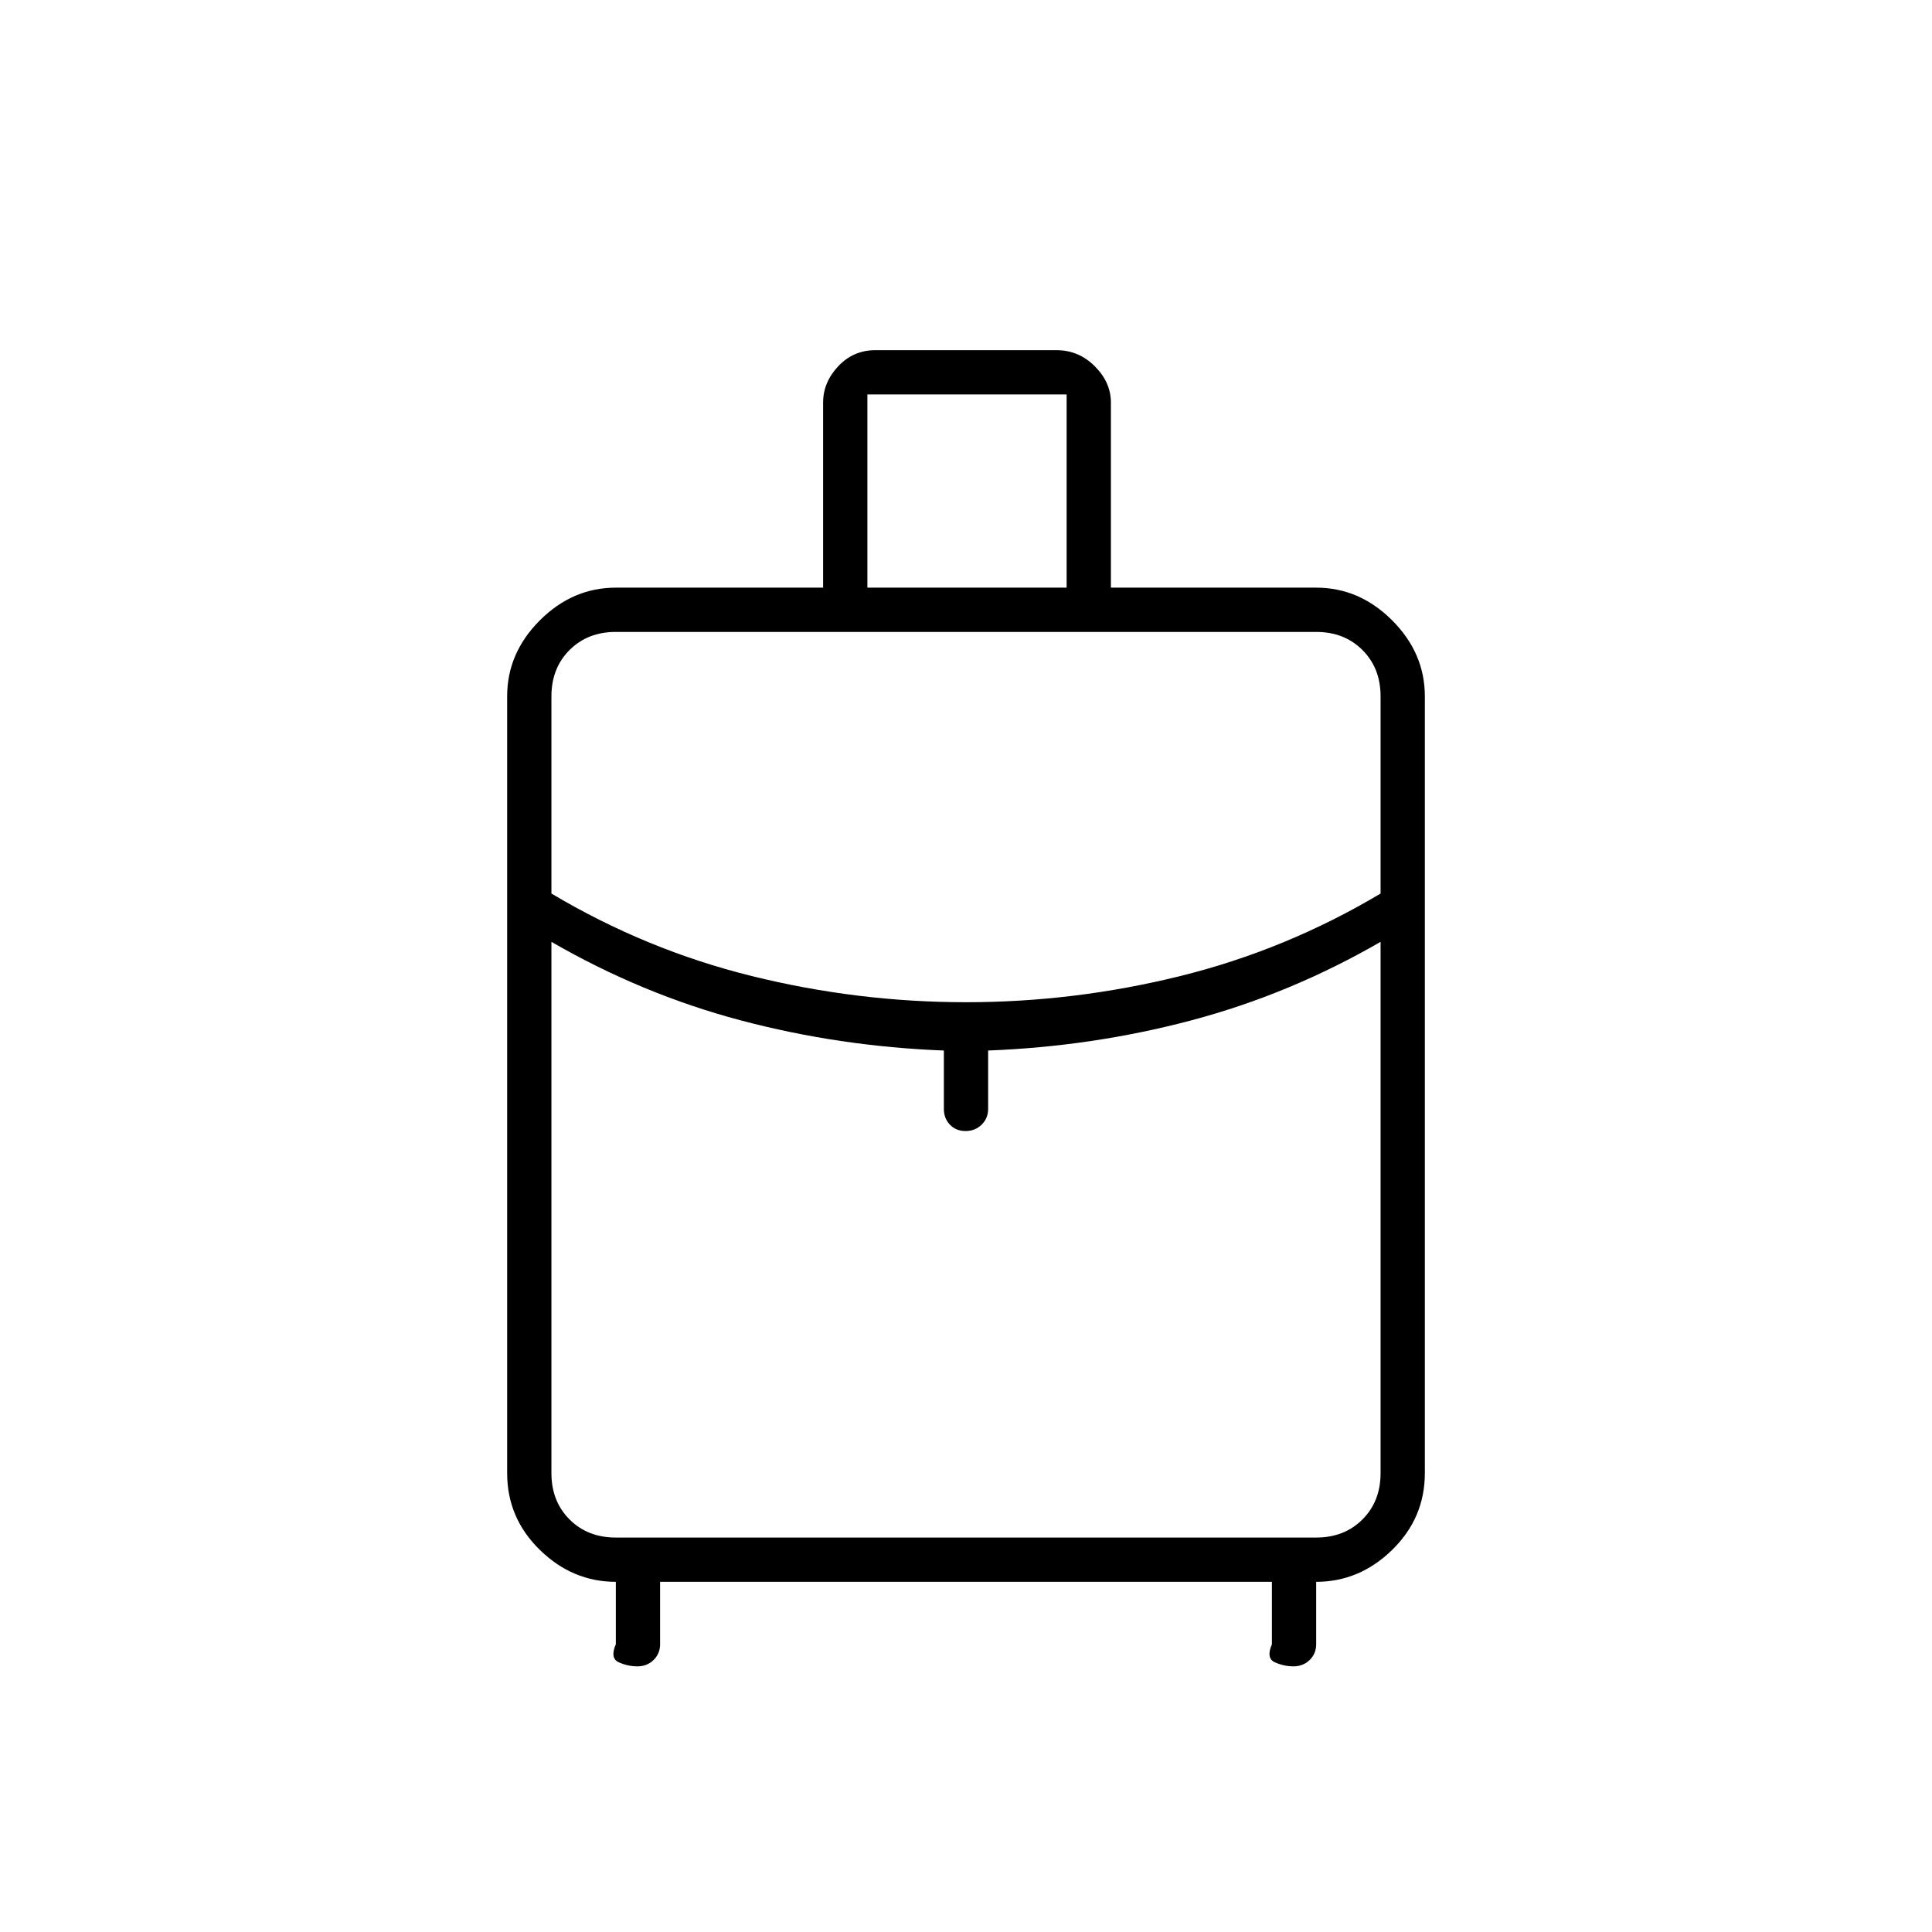 <svg xmlns="http://www.w3.org/2000/svg" width="48" height="48" viewBox="0 -960 960 960"><path d="M252-228v-386q0-21.5 16.25-37.75T306-668h103v-92q0-10 7.5-18t18.5-8h90q11 0 19 8t8 18v92h102q21.5 0 37.75 16.25T708-614v386q0 22.27-16.25 38.14Q675.5-174 654-174v31q0 4.67-3.24 7.84-3.25 3.16-8.05 3.16-4.71 0-9.21-2-4.5-2-1.5-9v-31H328v31q0 4.67-3.24 7.84-3.25 3.16-8.05 3.16-4.71 0-9.21-2-4.5-2-1.5-9v-31q-21.5 0-37.75-15.86Q252-205.73 252-228Zm179-440h99v-96h-99v96Zm49 206q53.87 0 106.44-13Q639-488 686-516v-98q0-14-9-23t-23-9H306q-14 0-23 9t-9 23v98q47 28 99.56 41 52.57 13 106.44 13Zm-11 53v-29q-52-2-101-15t-94-39v264q0 14 9 23t23 9h348q14 0 23-9t9-23v-264q-45 26-94 39t-101 15v29q0 4.68-3.23 7.84t-8 3.16q-4.77 0-7.77-3.16t-3-7.84Zm11 11Zm0-64Zm0-30Z"/></svg>